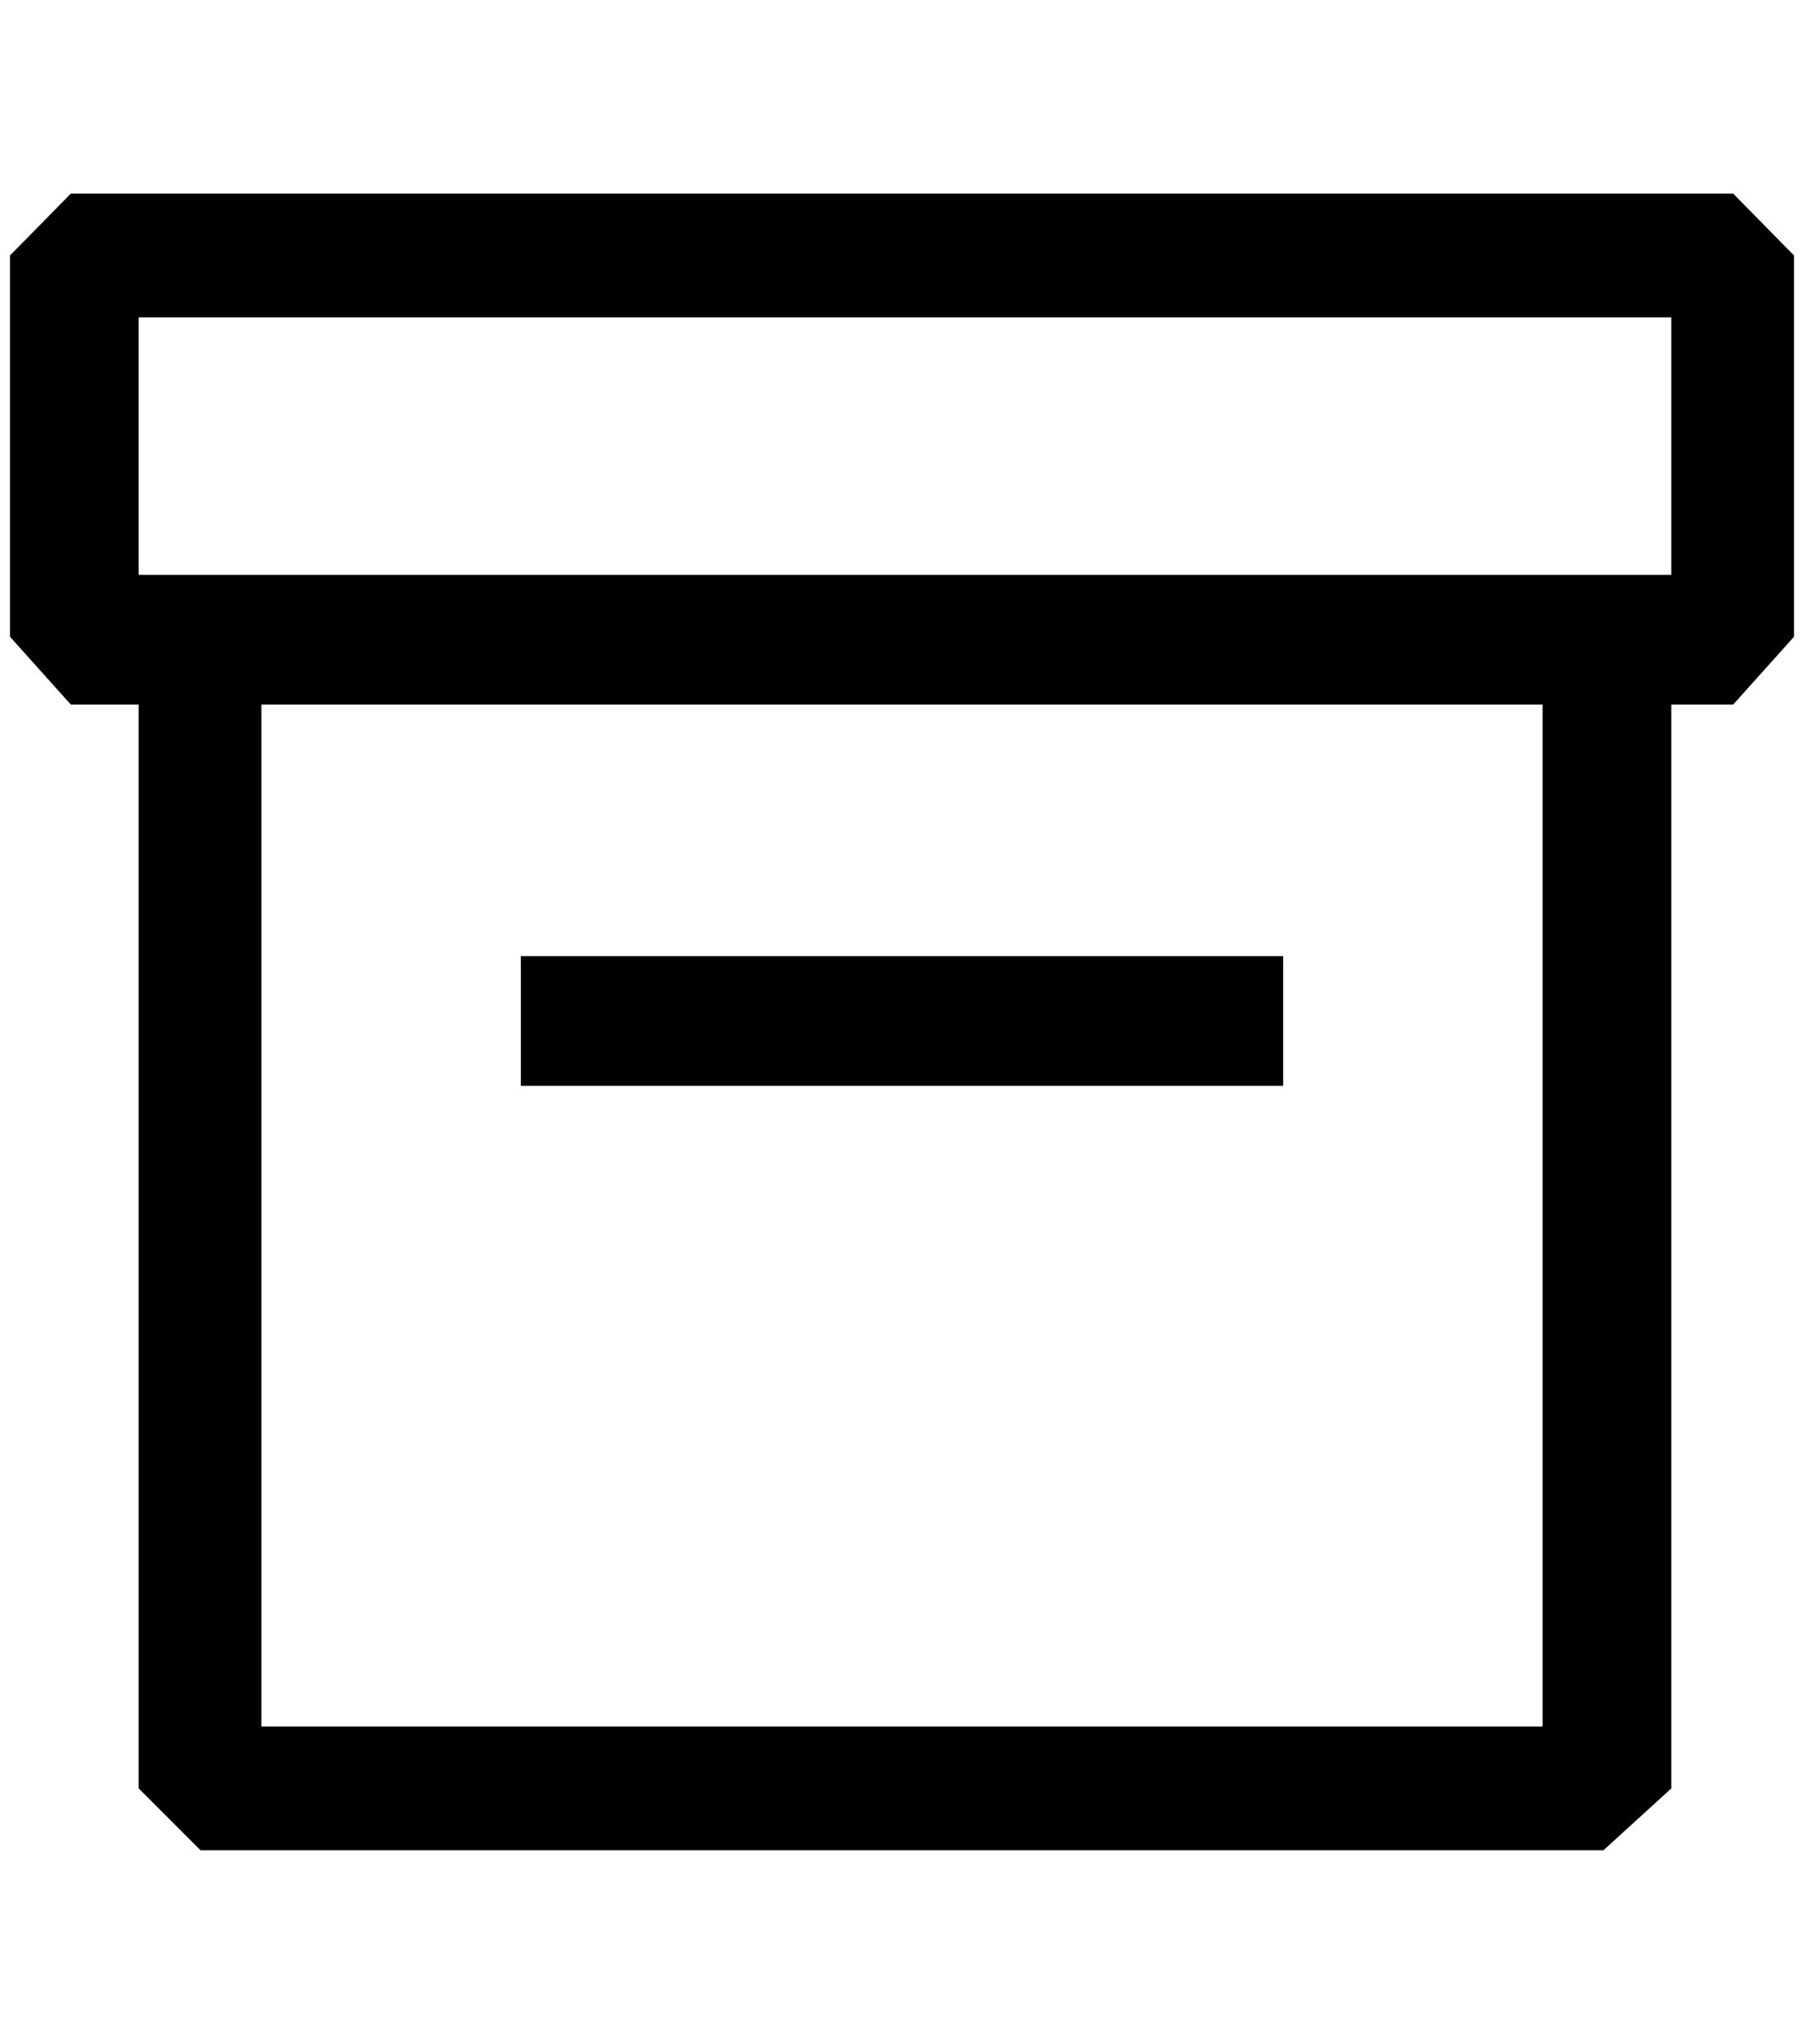 <?xml version="1.0" standalone="no"?>
<!DOCTYPE svg PUBLIC "-//W3C//DTD SVG 1.1//EN" "http://www.w3.org/Graphics/SVG/1.1/DTD/svg11.dtd" >
<svg xmlns="http://www.w3.org/2000/svg" xmlns:xlink="http://www.w3.org/1999/xlink" version="1.1" viewBox="-10 0 1808 2048">
   <path fill="currentColor"
d="M1727 194h-1666l-61 62v382l61 68h68v1086l62 62h1406l68 -62v-1086h62l61 -68v-382zM1597 576h-1468v-258h1536v258h-68zM252 1730v-1024h1284v1024h-1284zM1276 958h-764v130h764v-130z" />
</svg>
